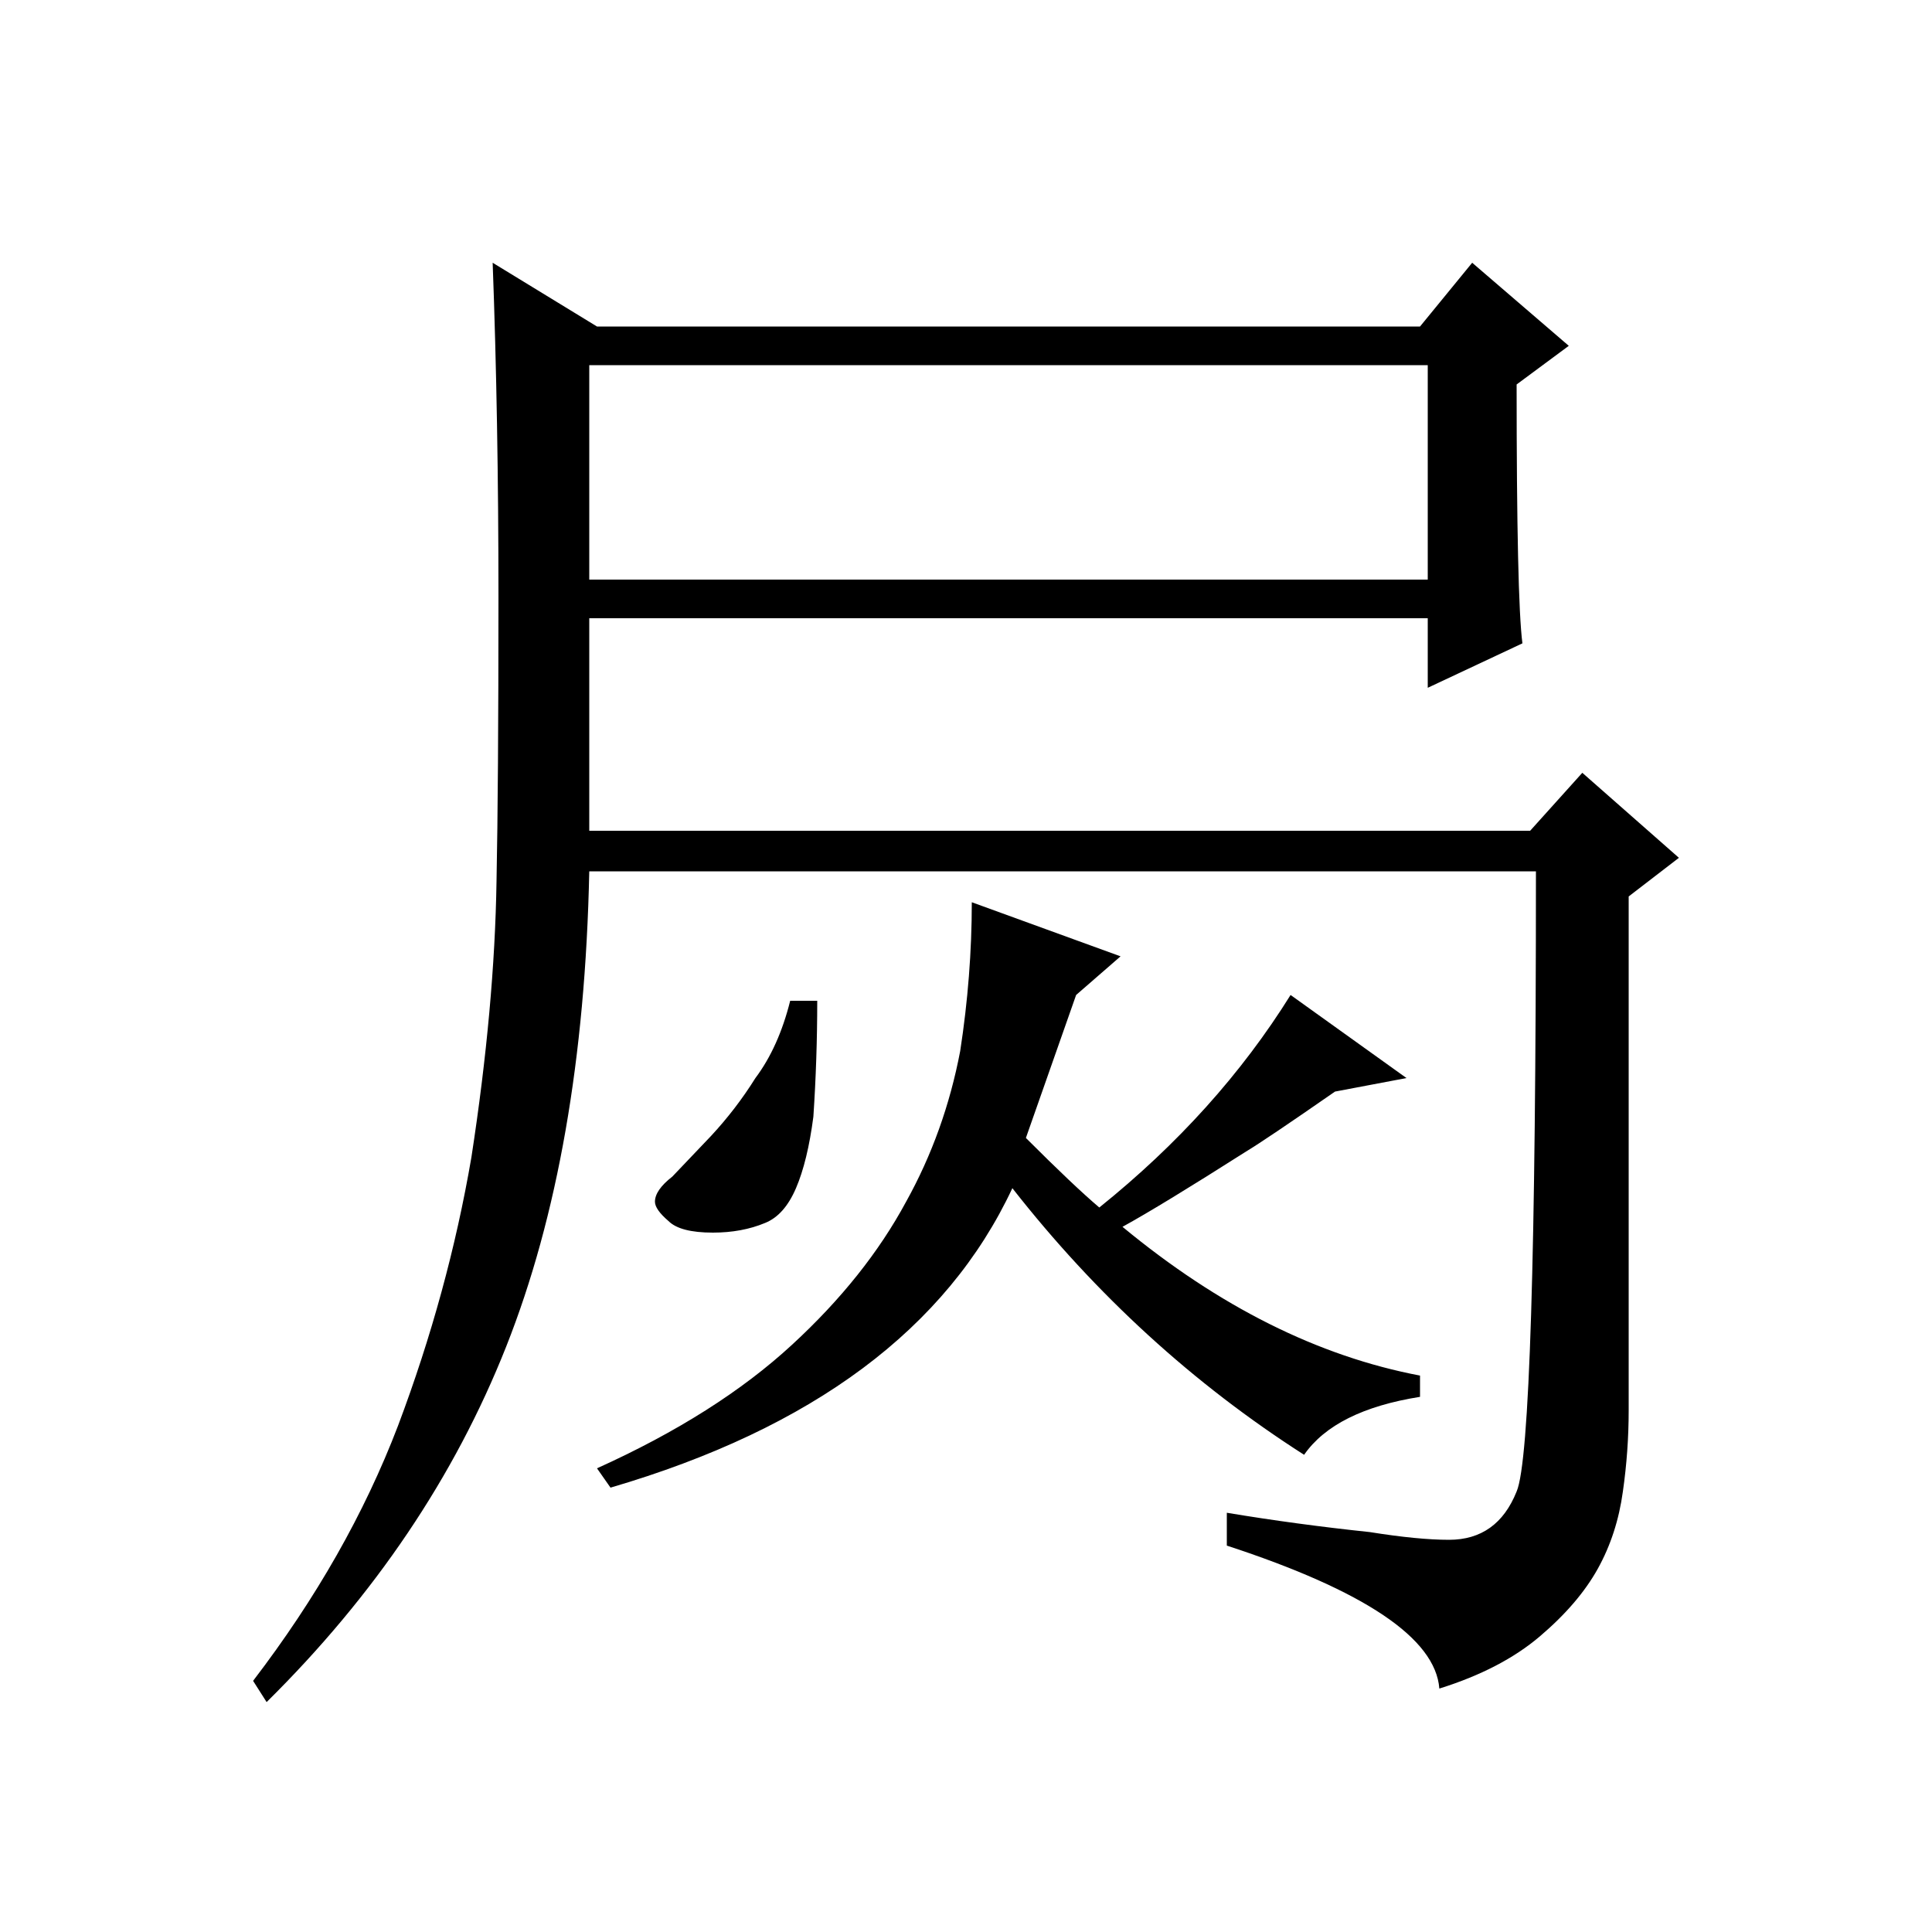 <?xml version="1.0" standalone="no"?>
<!DOCTYPE svg PUBLIC "-//W3C//DTD SVG 1.1//EN" "http://www.w3.org/Graphics/SVG/1.1/DTD/svg11.dtd" >
<svg xmlns="http://www.w3.org/2000/svg" xmlns:xlink="http://www.w3.org/1999/xlink" version="1.1" viewBox="0 -200 1000 1000">
  <g transform="matrix(1 0 0 -1 0 800)">
   <path fill="currentColor"
d="M869 556l-26 -20v-266q0 -21 -3 -42q-3 -22 -13 -40t-30 -35t-52 -27q-3 39 -110 74v17q36 -6 74 -10q25 -4 41 -4q25 0 35 25q10 23 10 321h-490q-3 -145 -43 -246t-124 -184l-7 11q49 64 75 132q26 69 38 139q12 78 13 143q1 49 1 147q0 92 -3 173l54 -33h426l27 33
l50 -43l-27 -20q0 -111 3 -134l-49 -23v36h-434v-110h487l27 30zM305 700h434v111h-434v-111zM675 247q-86 55 -151 138q-51 -109 -208 -155l-7 10q62 28 101 64q38 35 59 74q20 36 28 78q6 39 6 77l77 -28l-23 -20l-26 -74q25 -25 38 -36q61 49 99 110l60 -43l-37 -7
q-36 -25 -46 -31q-44 -28 -64 -39q75 -62 154 -77v-11q-44 -7 -60 -30zM346 368q-7 6 -7 10q0 6 9 13l20 21q13 14 23 30q12 16 18 40h14q0 -30 -2 -60q-3 -23 -9 -37t-16 -18q-12 -5 -27 -5q-17 0 -23 6z" />
  </g>

</svg>

